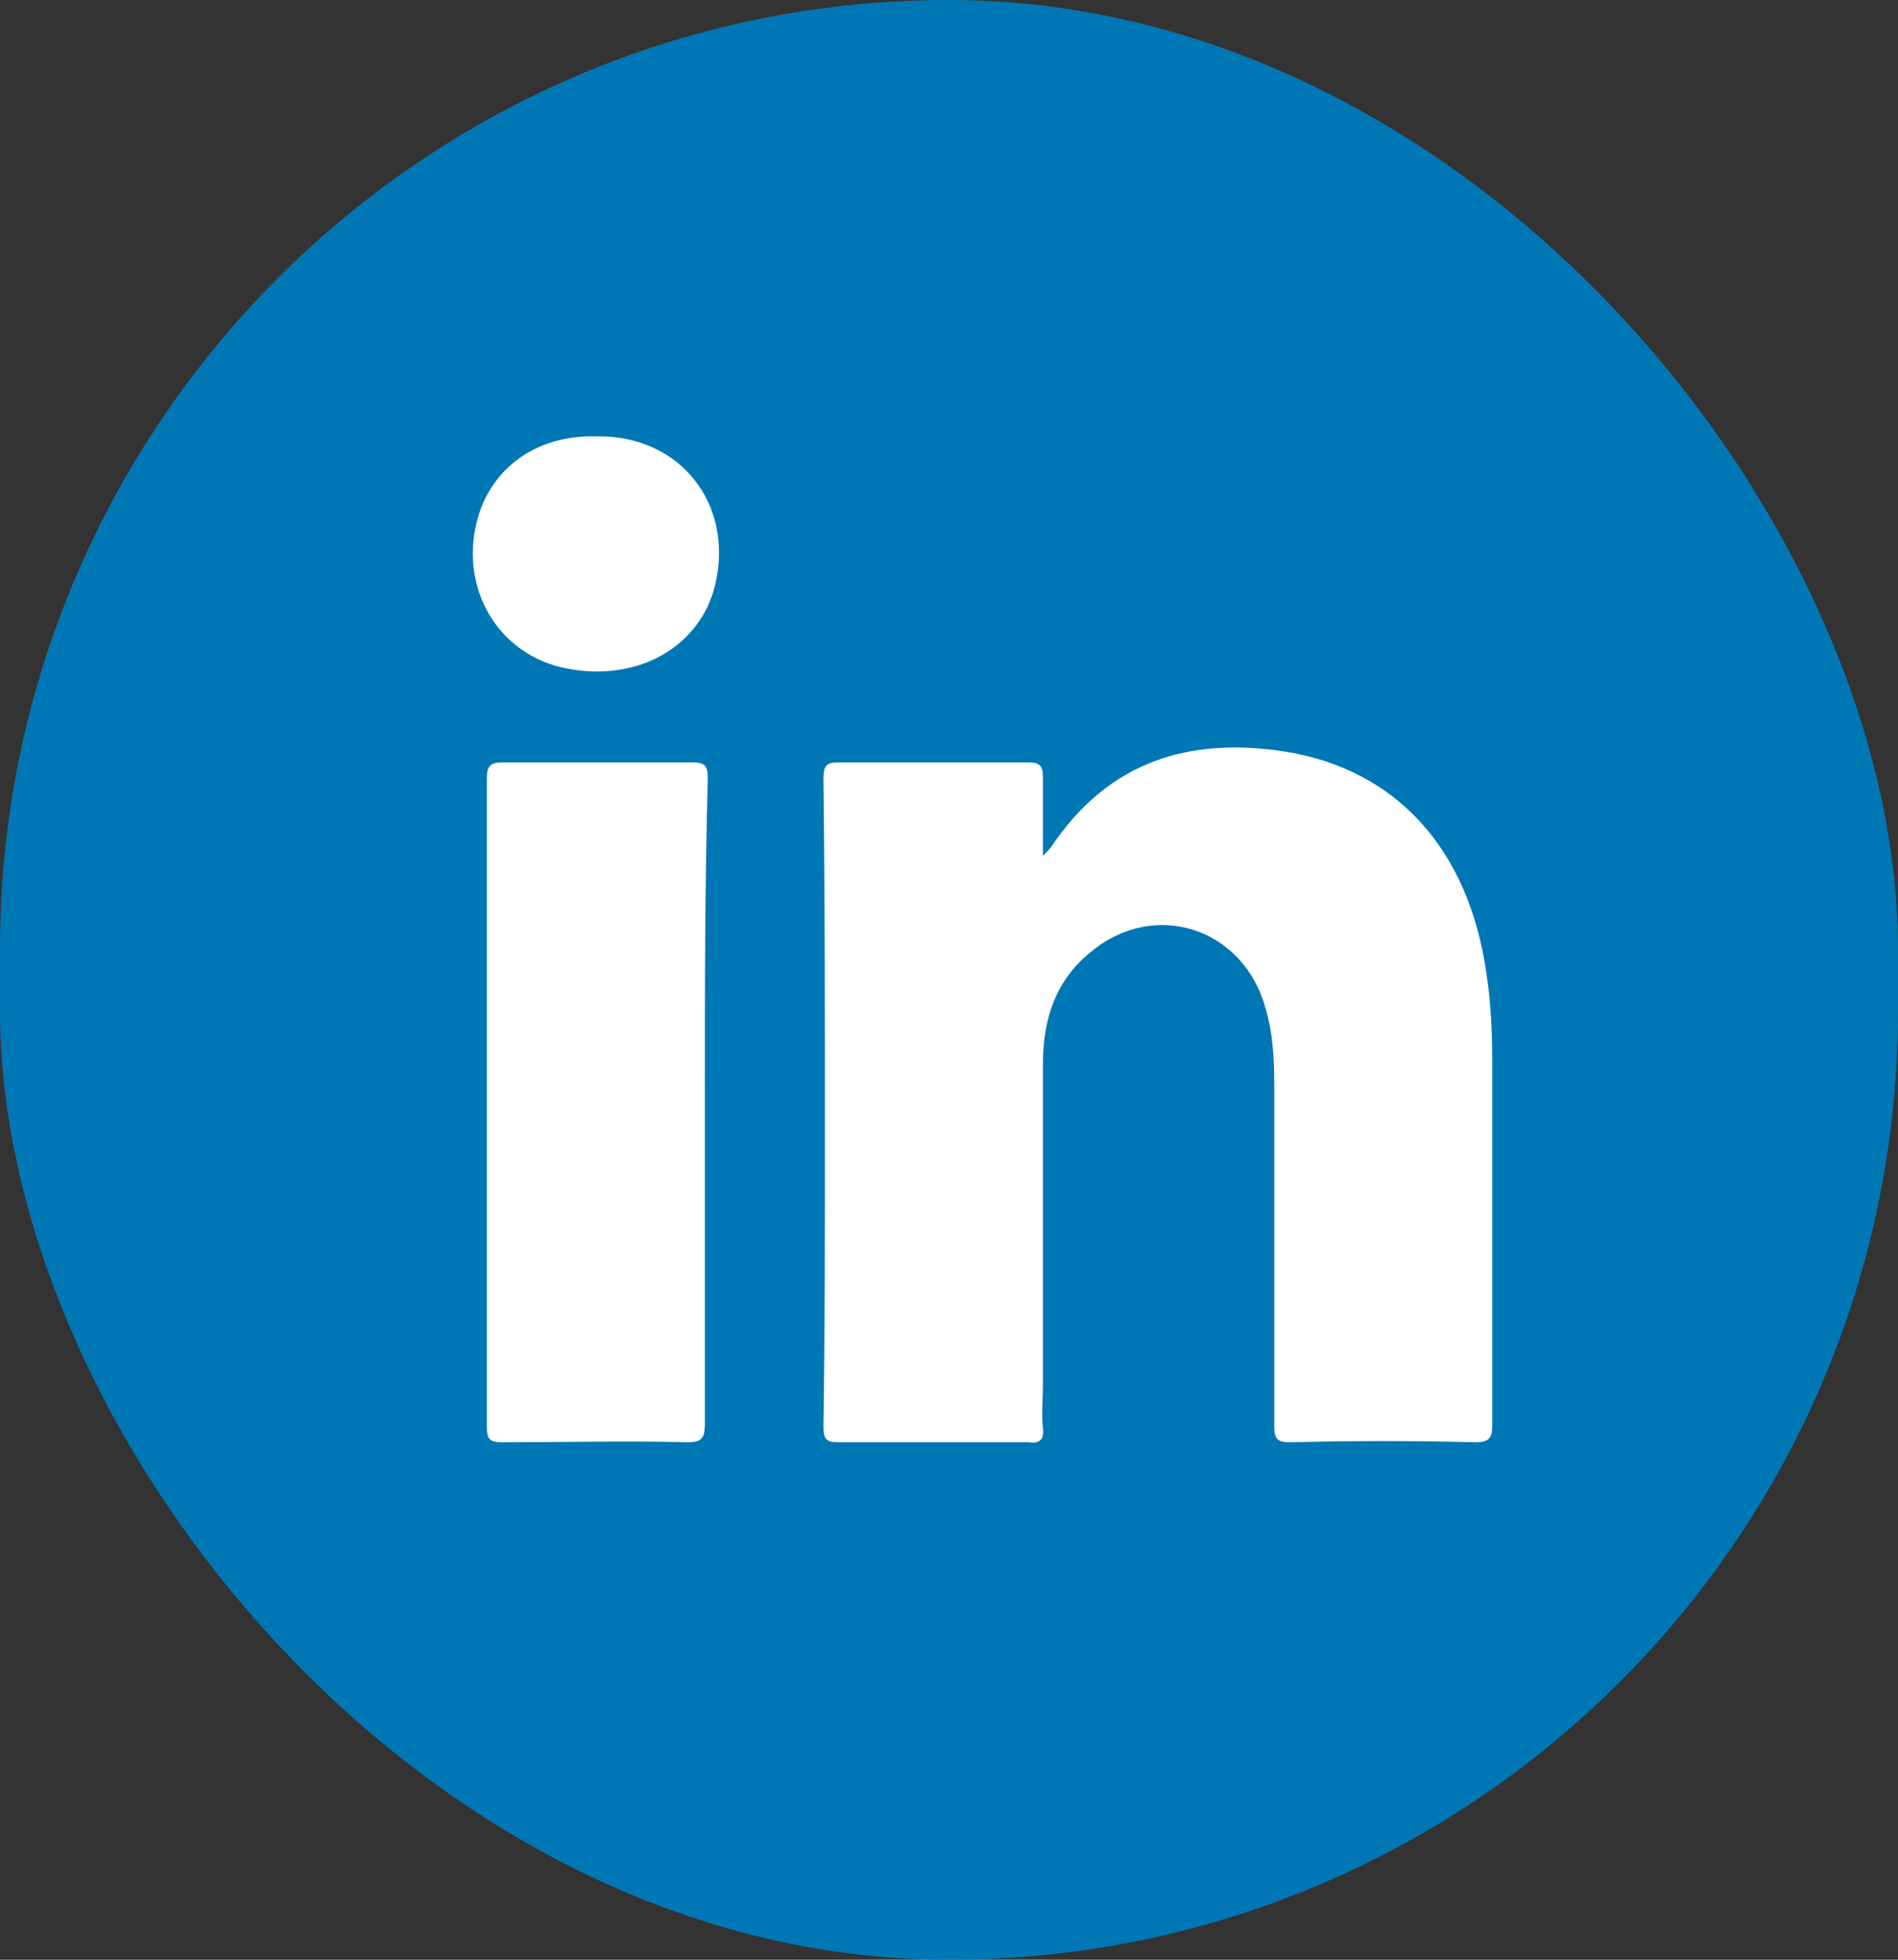 <svg width="31" height="32" viewBox="0 0 31 32" fill="none" xmlns="http://www.w3.org/2000/svg">
<rect x="0" y="0" width="31" height="32" fill="#333333" stroke="none"/>
<rect width="31" height="32" rx="15.5" fill="#0077B5"/>
<path d="M24.105 23.55C23.088 23.525 22.095 23.525 21.078 23.55C20.86 23.55 20.812 23.5 20.812 23.275C20.812 21.425 20.812 19.55 20.812 17.7C20.812 17.275 20.788 16.85 20.666 16.45C20.303 15.15 18.85 14.675 17.809 15.55C17.252 16 17.034 16.625 17.034 17.375C17.034 19.125 17.034 20.875 17.034 22.625C17.034 22.85 17.009 23.075 17.034 23.325C17.058 23.525 16.961 23.575 16.791 23.55C15.75 23.55 14.733 23.55 13.691 23.55C13.498 23.55 13.449 23.5 13.449 23.3C13.473 21.725 13.473 20.15 13.473 18.55C13.473 16.6 13.473 14.65 13.449 12.725C13.449 12.5 13.498 12.45 13.691 12.45C14.733 12.45 15.75 12.45 16.791 12.45C16.985 12.45 17.034 12.5 17.034 12.7C17.034 13.1 17.034 13.5 17.034 13.975C17.106 13.9 17.131 13.875 17.155 13.85C18.099 12.425 19.431 12.025 21.006 12.275C22.822 12.575 23.984 13.875 24.275 15.875C24.348 16.35 24.372 16.825 24.372 17.3C24.372 19.3 24.372 21.275 24.372 23.275C24.372 23.475 24.323 23.55 24.105 23.55Z" fill="white"/>
<path d="M11.512 18C11.512 19.75 11.512 21.5 11.512 23.25C11.512 23.475 11.463 23.55 11.245 23.55C10.228 23.525 9.211 23.55 8.194 23.55C8 23.55 7.952 23.5 7.952 23.3C7.952 19.775 7.952 16.225 7.952 12.7C7.952 12.525 8 12.45 8.194 12.45C9.235 12.45 10.277 12.45 11.318 12.45C11.536 12.45 11.56 12.525 11.56 12.725C11.512 14.475 11.512 16.225 11.512 18Z" fill="white"/>
<path d="M11.681 9.55C11.439 10.55 10.446 11.125 9.308 10.925C8.097 10.725 7.419 9.5 7.855 8.3C8.145 7.55 8.848 7.1 9.744 7.125C11.1 7.1 11.996 8.225 11.681 9.55Z" fill="white"/>
</svg>
